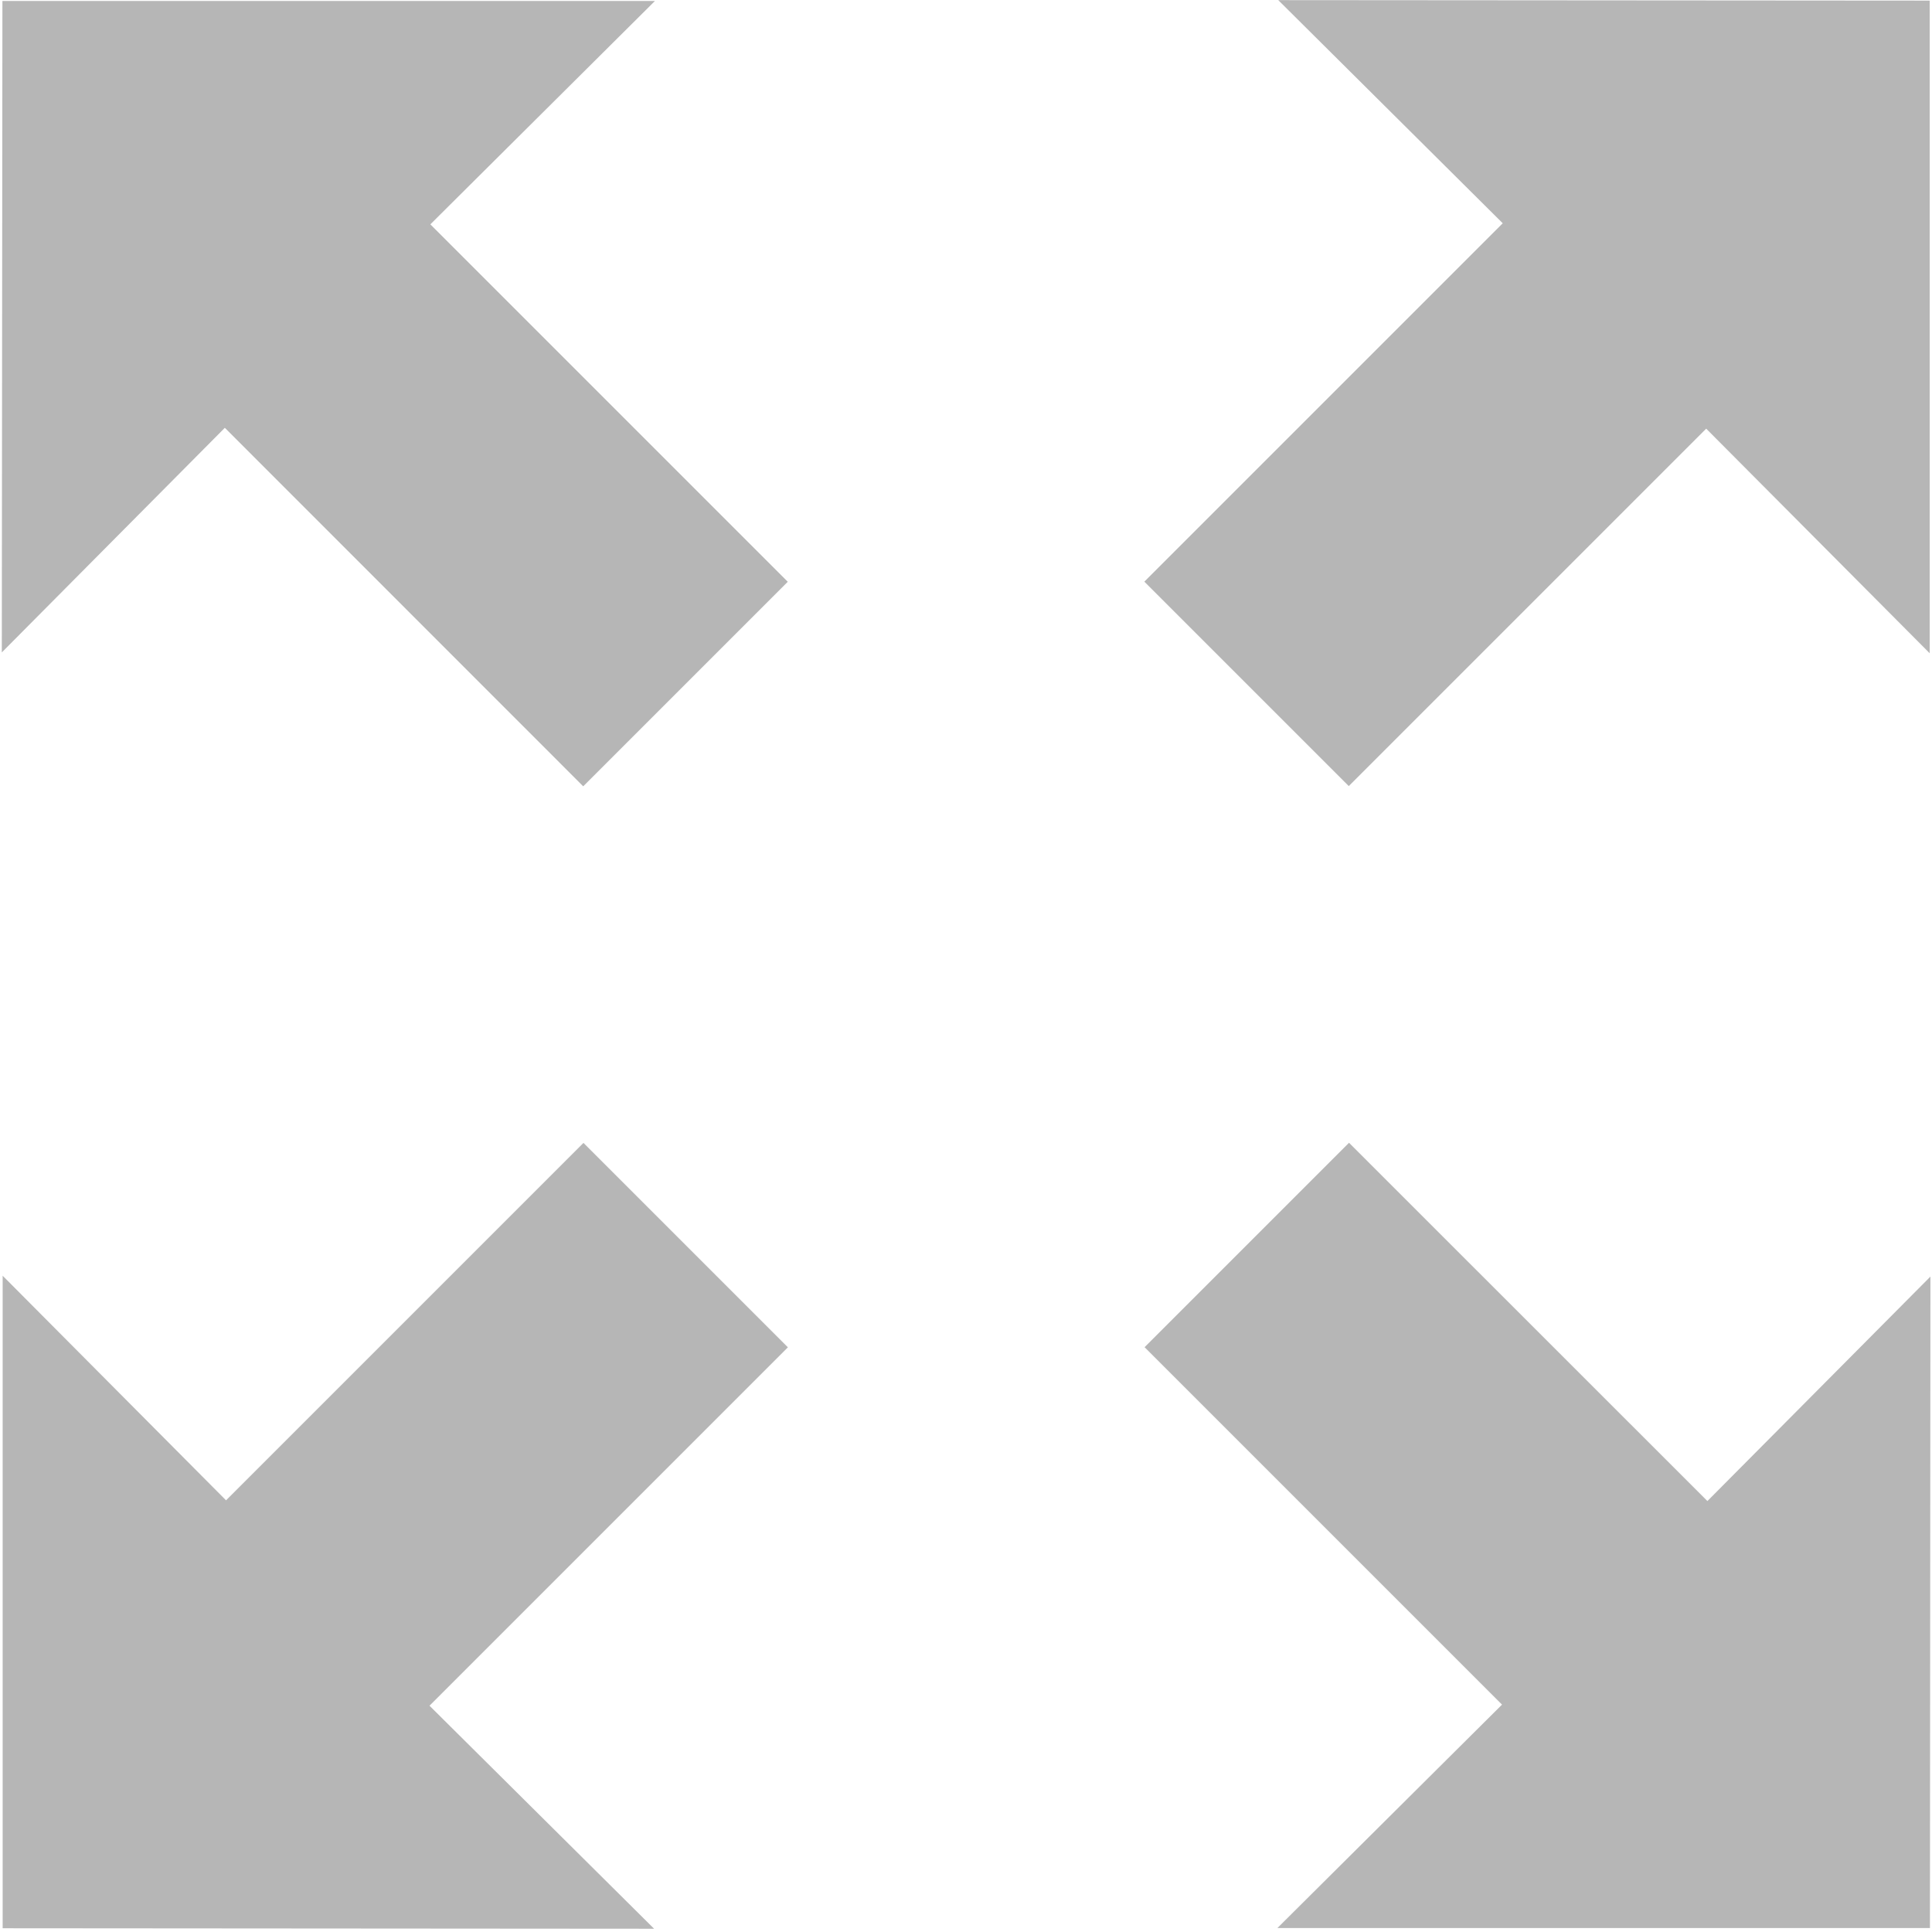 <svg xmlns="http://www.w3.org/2000/svg" width="16" height="16" viewBox="0 0 16 16">
    <g fill="#B6B6B6" fill-rule="nonzero">
        <path d="M4.83 6.512l1.694-1.694-2.96-2.96 1.86-1.85H.02L.015 5.403l1.847-1.86zM14.14 12.431l-2.968-2.967-1.693 1.693 2.96 2.96-1.86 1.85h5.404l.004-5.395zM11.17 6.51l2.96-2.96 1.851 1.86V.005L10.586.001l1.859 1.848-2.968 2.968zM4.832 9.465l-2.96 2.96-1.85-1.86v5.404l5.395.004-1.86-1.847 2.968-2.968z"/>
    </g>
</svg>

